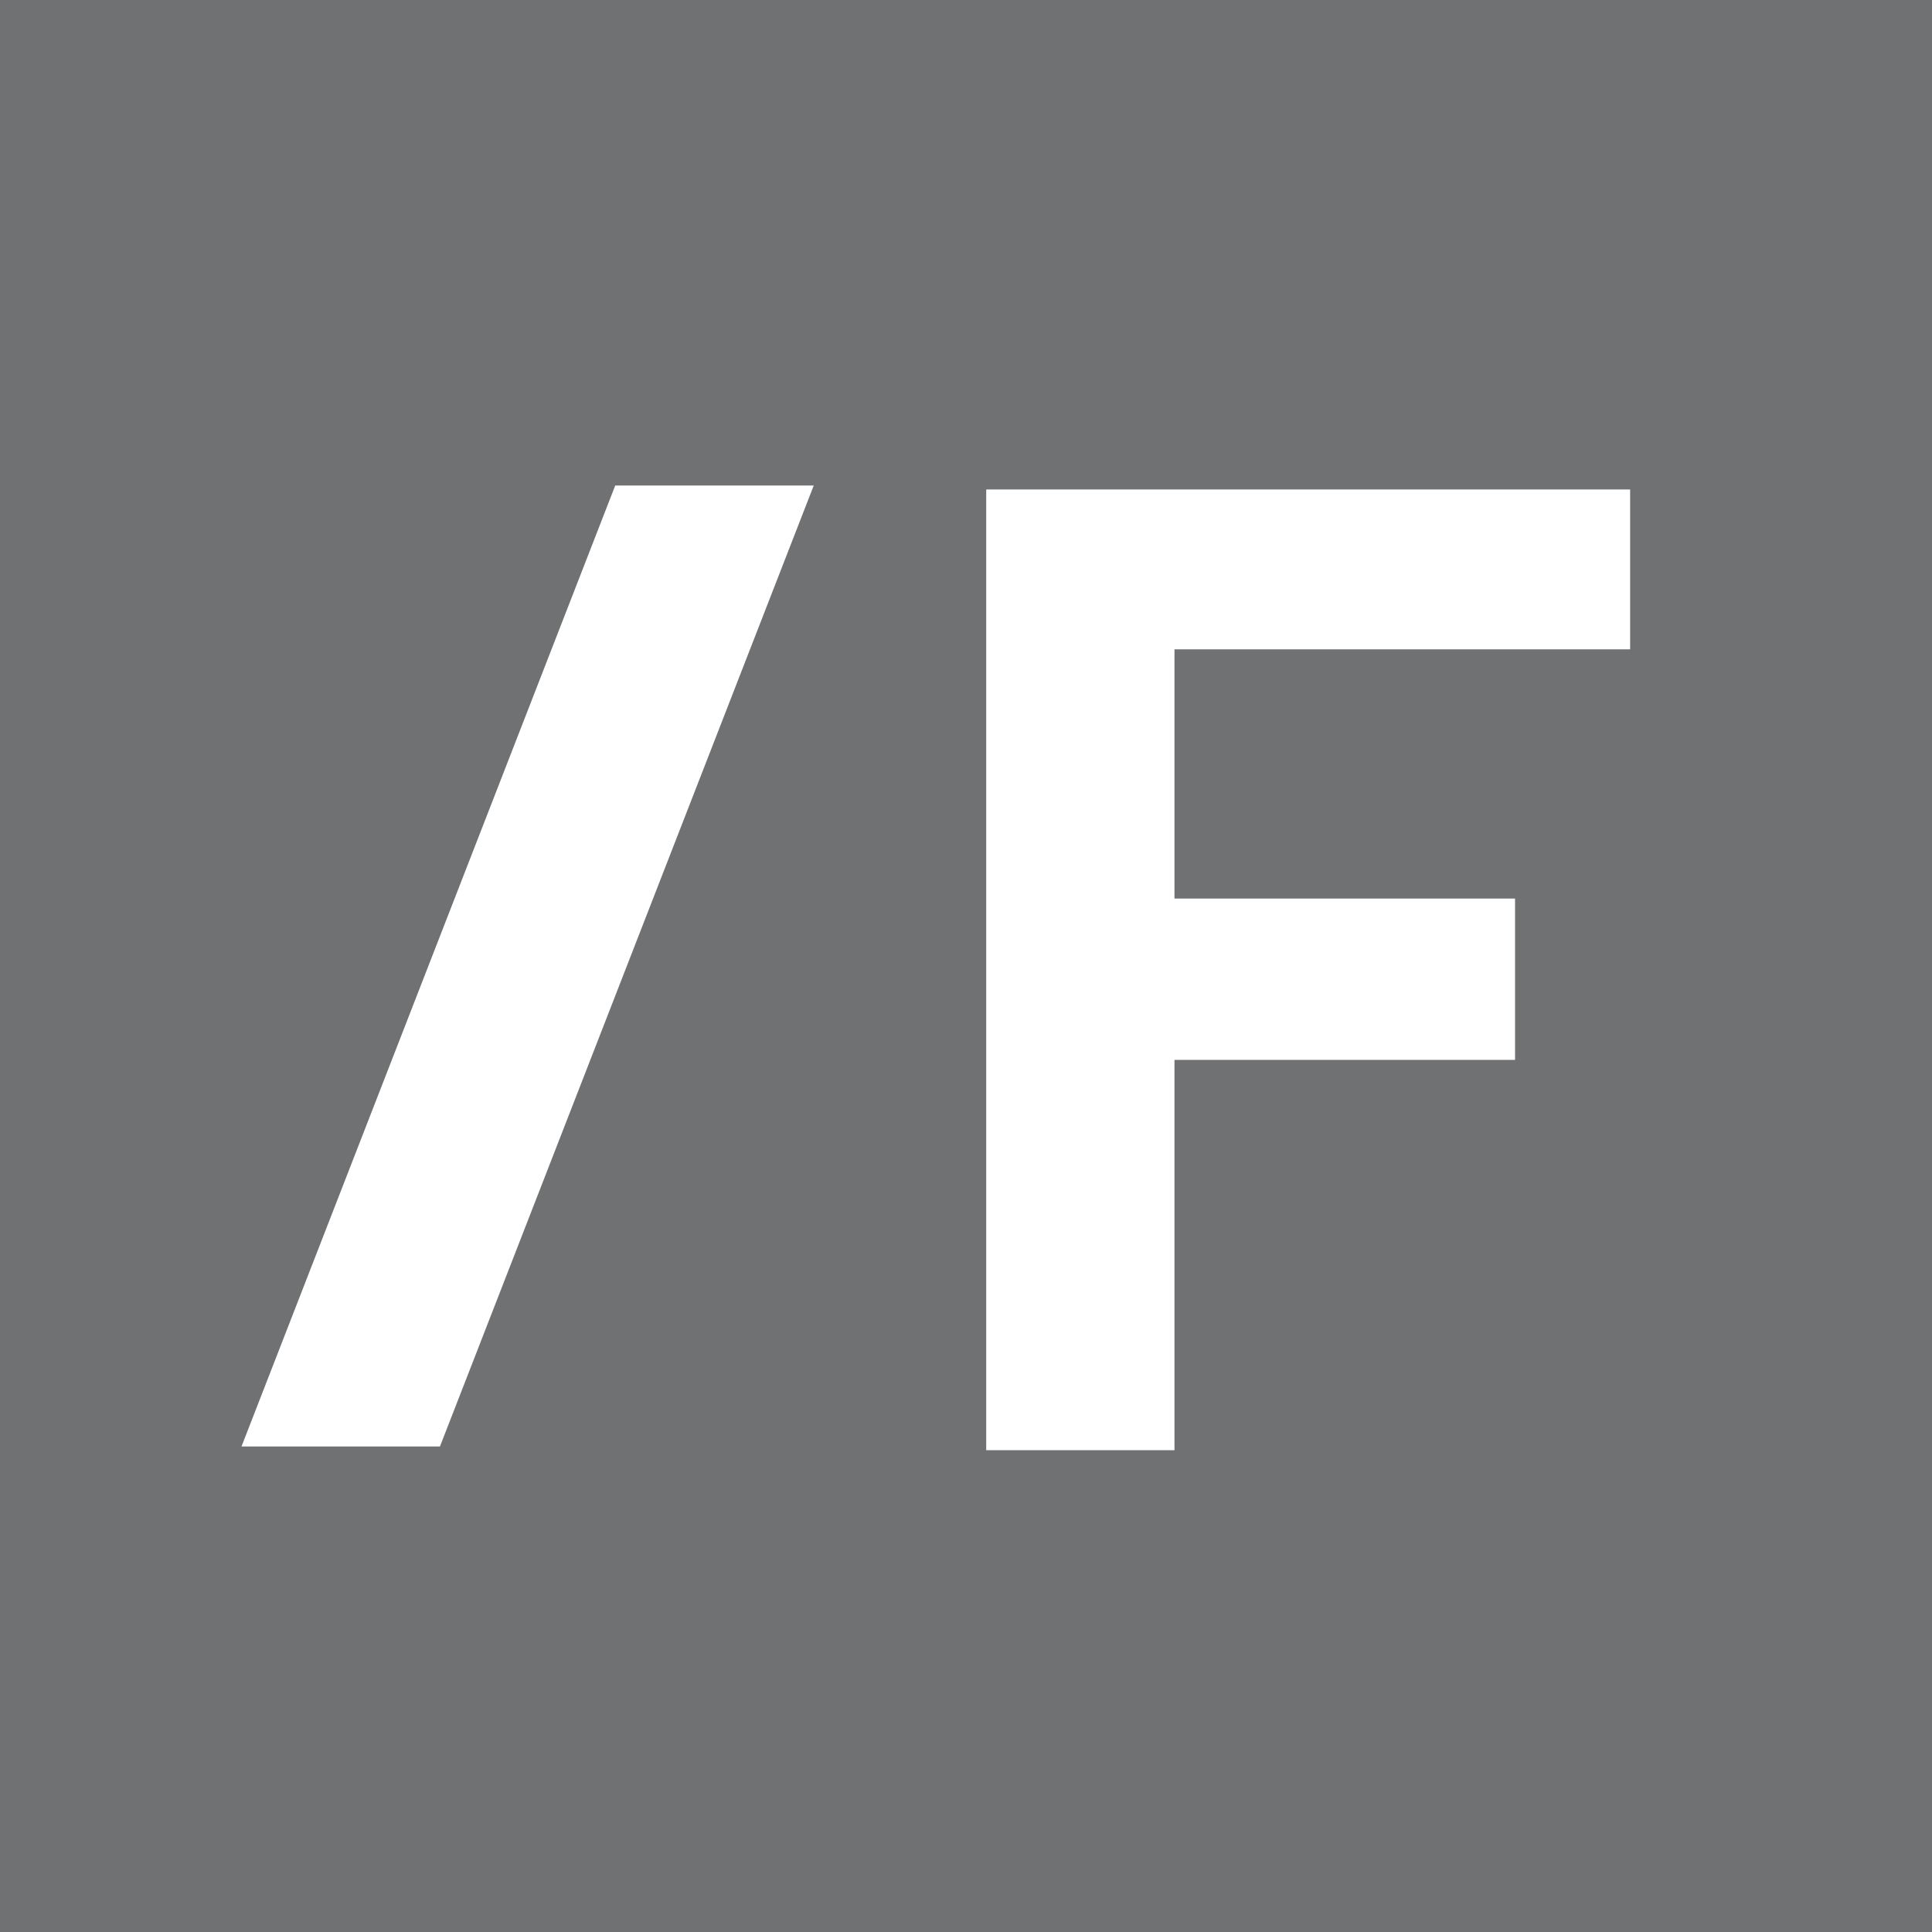 <svg width="32" height="32" viewBox="0 0 32 32" fill="none" xmlns="http://www.w3.org/2000/svg">
<rect width="32" height="32" fill="#6F7172"/>
<path d="M16.335 8.107L27 8.107V10.755L19.453 10.755V14.883L25.094 14.883V17.555H19.453V24.02H16.335L16.335 8.107Z" fill="white"/>
<path d="M10.19 8.042L4 23.958L7.287 23.958L13.478 8.042L10.19 8.042Z" fill="white"/>
</svg>
